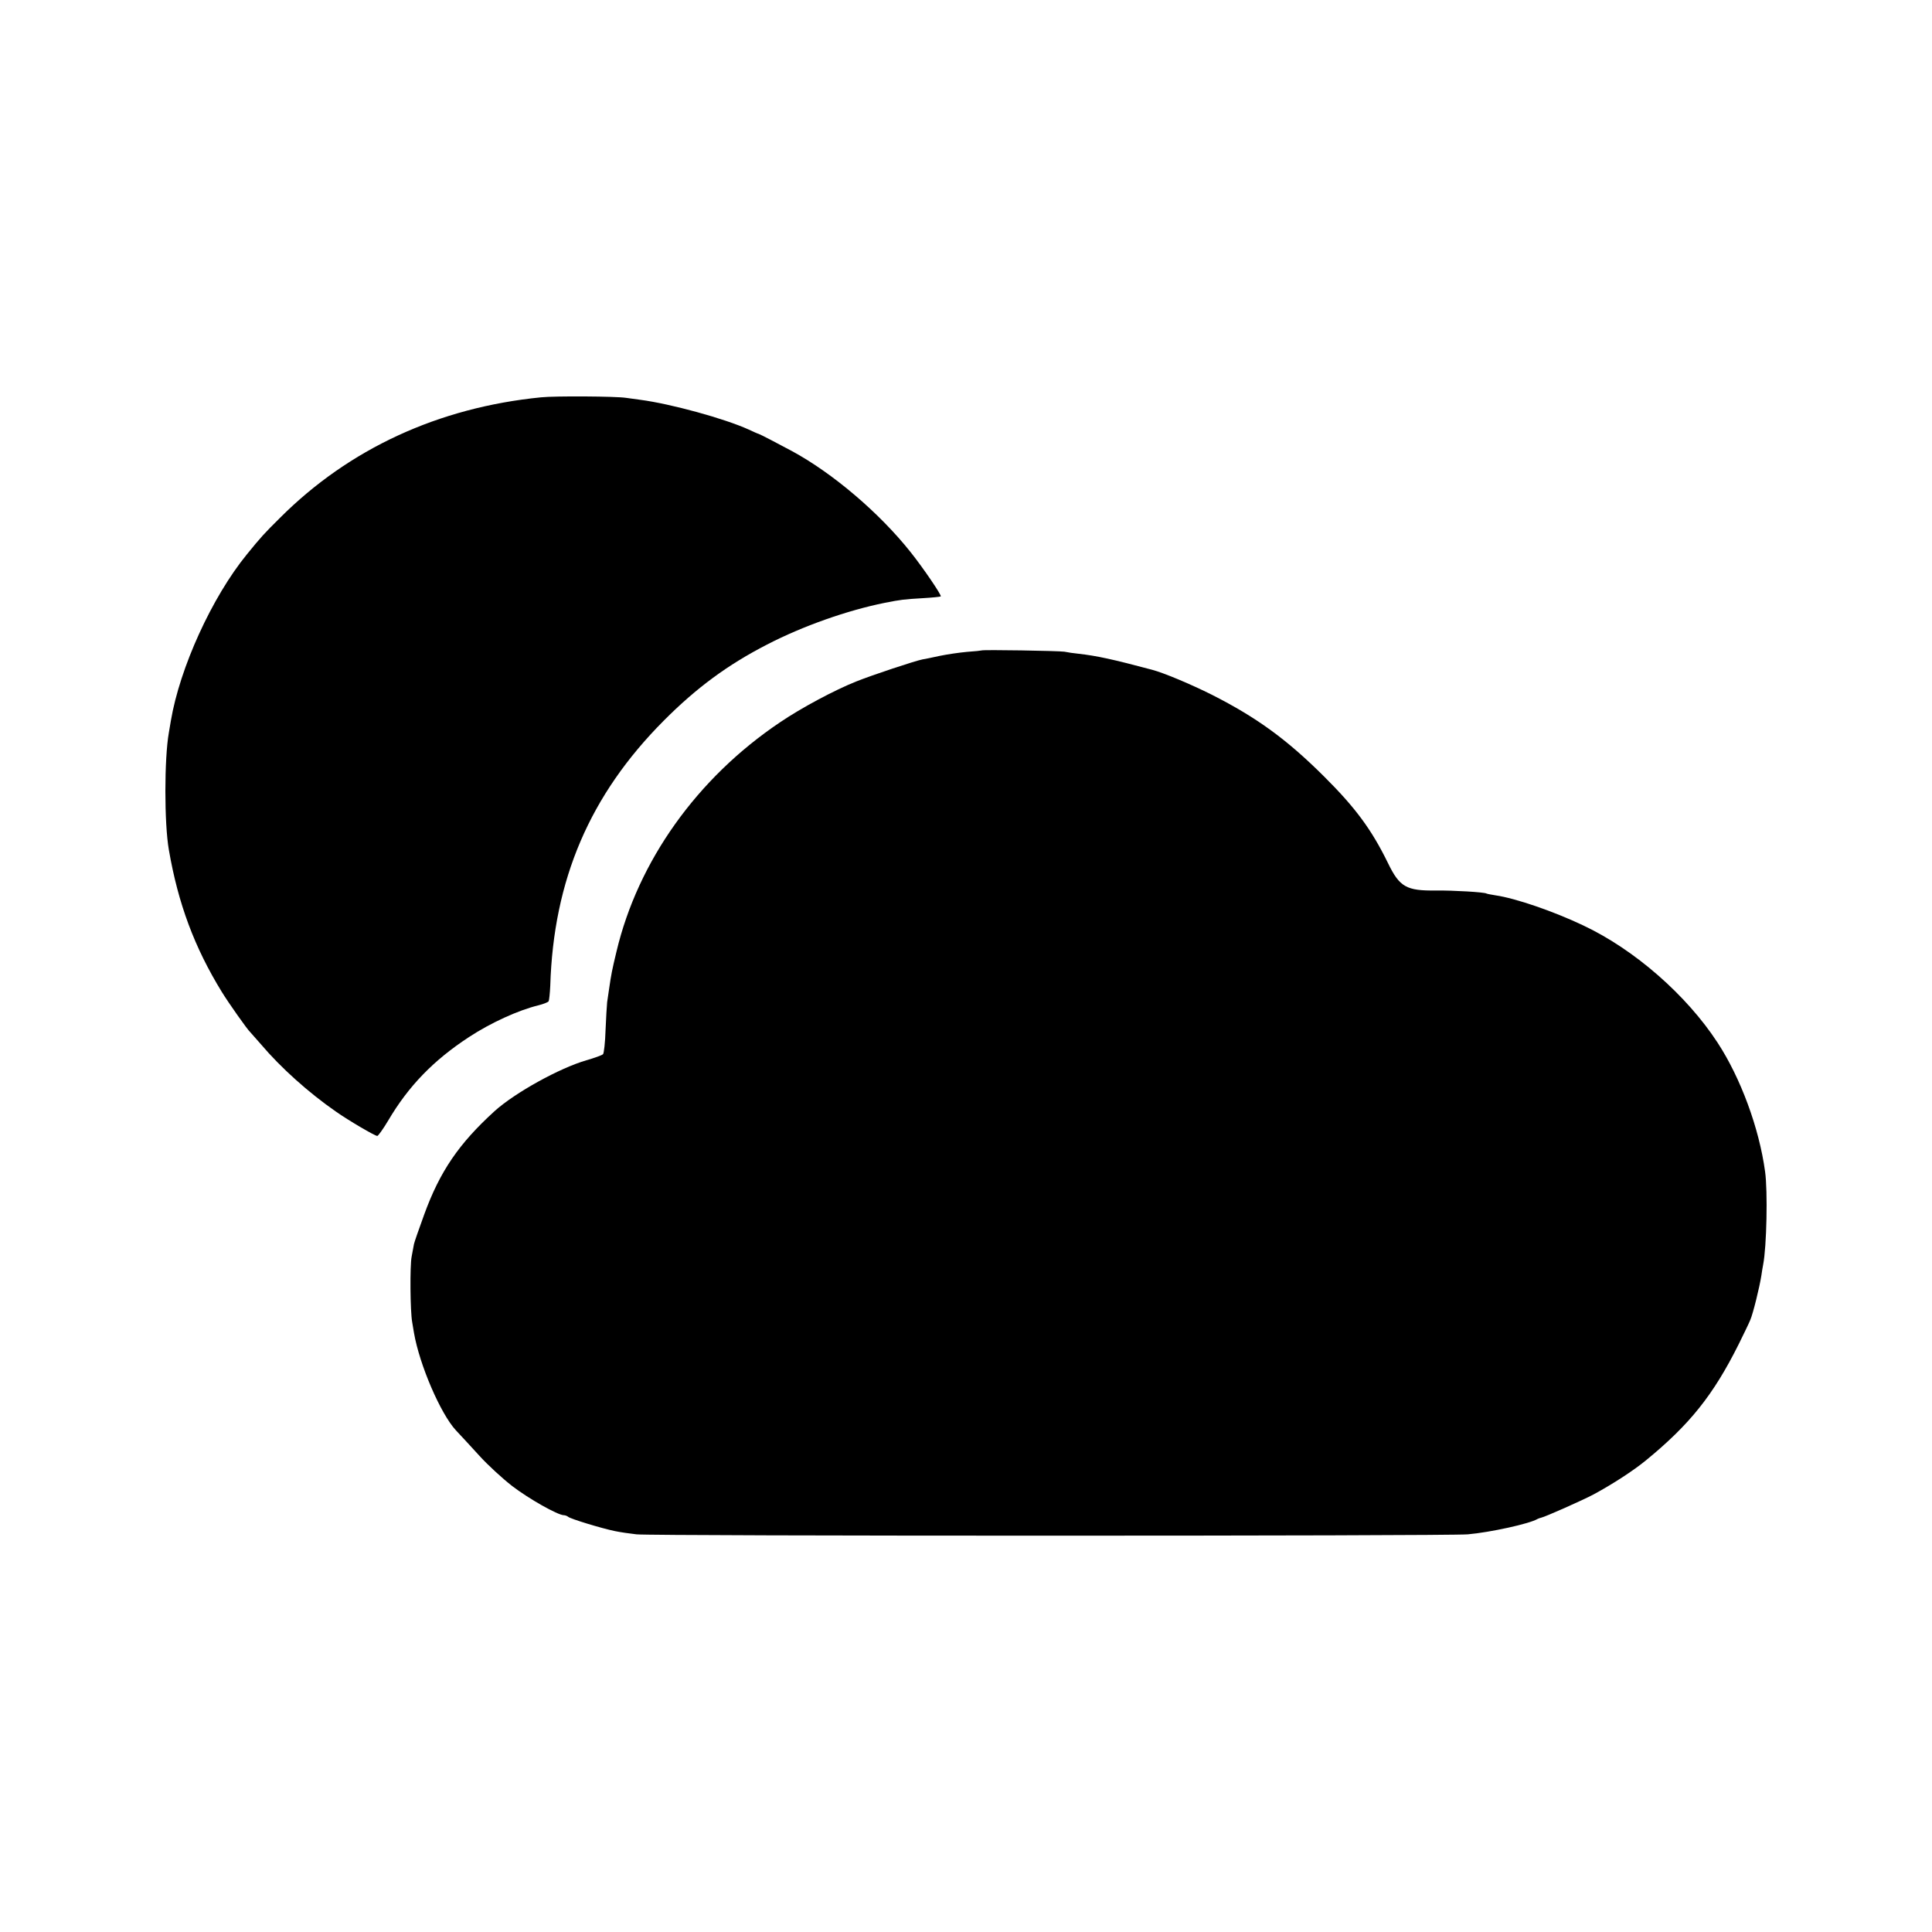 <?xml version="1.0" standalone="no"?>
<!DOCTYPE svg PUBLIC "-//W3C//DTD SVG 20010904//EN"
 "http://www.w3.org/TR/2001/REC-SVG-20010904/DTD/svg10.dtd">
<svg version="1.0" xmlns="http://www.w3.org/2000/svg"
 width="1080pt" height="1080pt" viewBox="0 0 1080 1080"
 preserveAspectRatio="xMidYMid meet">
<g transform="translate(0,1080) scale(0.1,-0.1)"
fill="#000000" stroke="none">
<path d="M3025 8579 c-575 -57 -1074 -288 -1460 -674 -87 -86 -107 -108 -185
-204 -195 -239 -375 -634 -425 -931 -3 -19 -8 -48 -11 -65 -26 -147 -26 -508
0 -656 52 -301 143 -545 296 -794 38 -62 144 -212 159 -225 3 -3 30 -34 60
-68 111 -131 266 -270 419 -376 71 -50 218 -136 231 -136 5 0 33 39 61 86 113
192 253 337 452 467 122 80 276 150 387 177 28 7 54 17 58 23 3 6 7 45 9 86
18 593 221 1067 634 1482 183 184 358 313 578 426 201 104 449 191 657 233 91
18 109 20 210 26 55 3 102 8 104 10 6 6 -98 159 -169 248 -174 219 -436 442
-664 565 -74 40 -180 95 -186 96 -3 0 -27 11 -55 24 -137 62 -437 144 -605
166 -25 3 -61 8 -80 11 -57 9 -399 11 -475 3z"/>
<path d="M5487 7164 c-1 -1 -38 -5 -82 -8 -44 -4 -111 -14 -150 -22 -38 -8
-83 -18 -98 -20 -41 -8 -280 -87 -372 -124 -118 -47 -306 -147 -425 -228 -463
-311 -794 -776 -914 -1282 -25 -104 -29 -125 -41 -207 -3 -23 -8 -57 -11 -75
-2 -18 -6 -89 -9 -157 -2 -68 -9 -129 -14 -134 -6 -6 -48 -21 -93 -34 -149
-43 -399 -181 -513 -284 -200 -182 -306 -337 -394 -579 -29 -80 -55 -154 -57
-165 -2 -11 -8 -42 -13 -70 -10 -51 -8 -304 3 -365 3 -19 8 -46 10 -60 31
-180 149 -453 234 -545 26 -27 85 -92 132 -143 46 -51 129 -127 183 -169 94
-72 254 -162 288 -163 8 0 19 -4 25 -9 11 -11 188 -65 262 -80 29 -6 83 -14
120 -18 89 -10 4531 -10 4647 0 125 11 345 59 390 86 6 3 15 6 20 7 21 4 233
98 293 130 109 59 221 132 291 189 247 202 378 366 520 650 27 55 57 116 65
136 16 37 52 184 62 248 3 20 7 47 10 61 20 102 26 412 11 520 -33 244 -137
525 -266 722 -173 265 -464 520 -751 655 -166 79 -379 152 -490 168 -24 4 -47
8 -50 10 -13 8 -186 18 -283 17 -165 -2 -203 19 -268 153 -92 188 -182 310
-358 485 -209 208 -376 329 -626 456 -116 58 -267 122 -335 140 -218 58 -307
78 -415 90 -22 2 -56 7 -75 11 -32 5 -457 12 -463 7z"/>
</g>
</svg>
